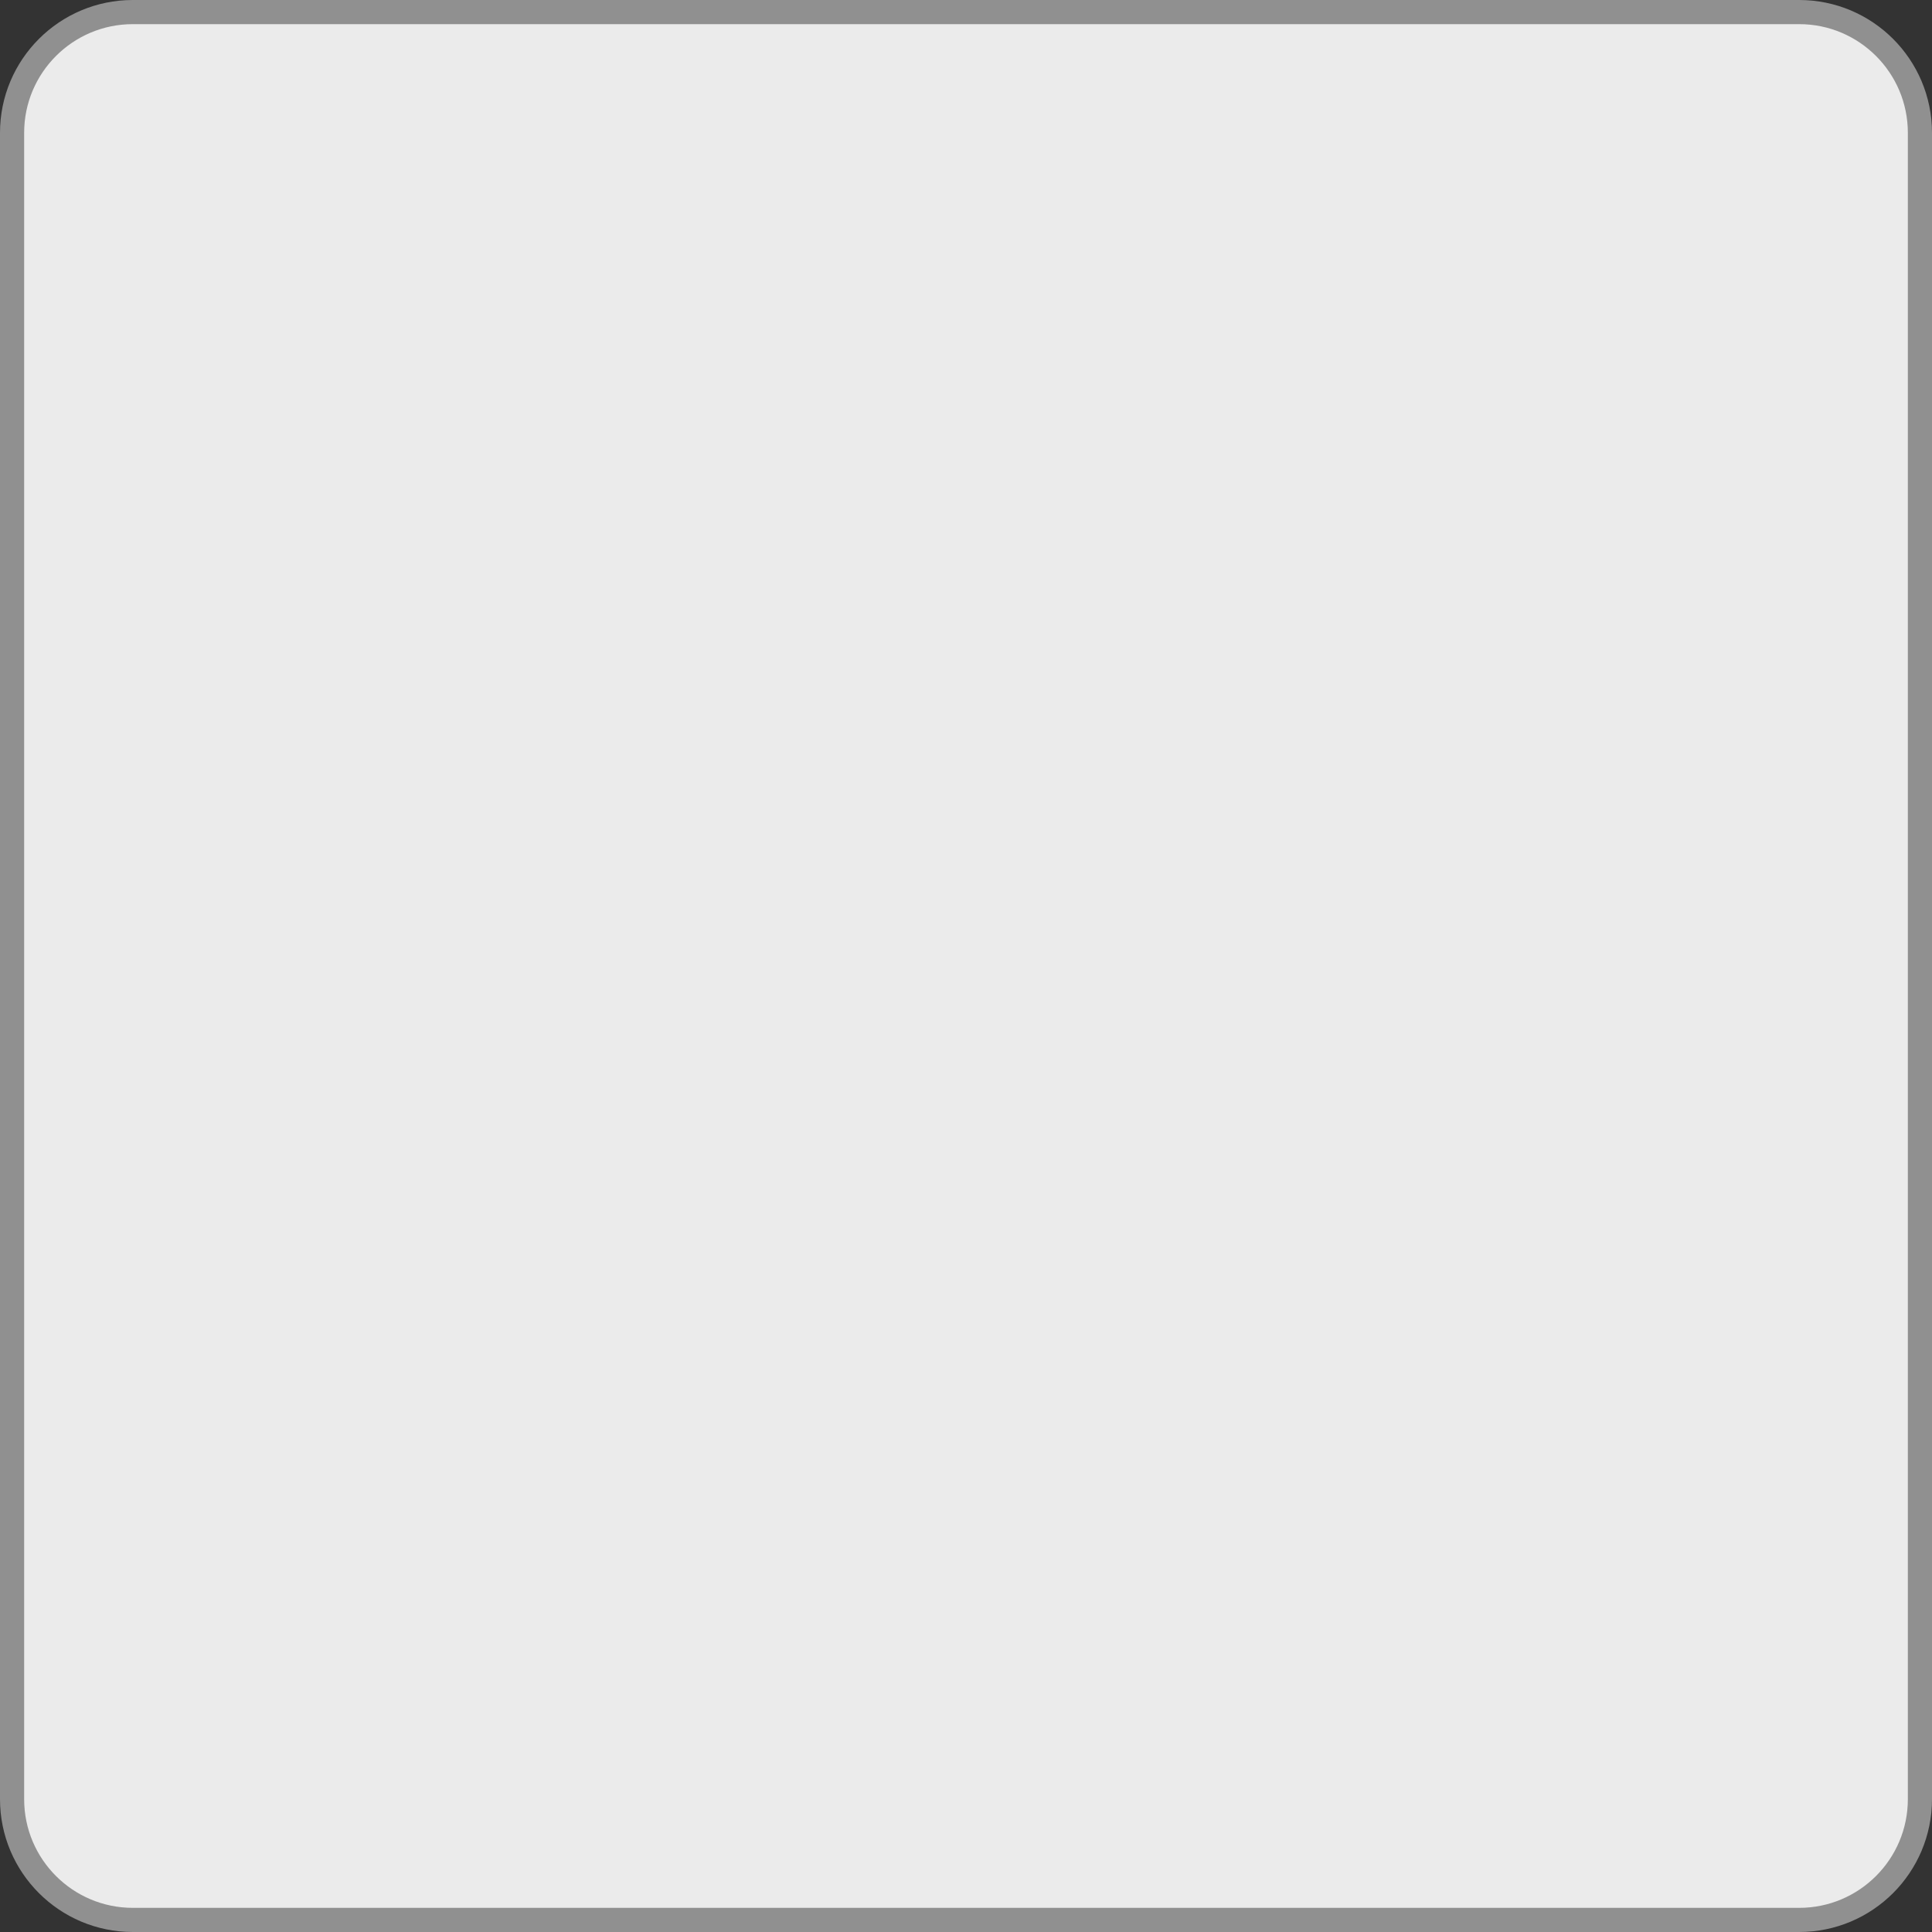 <?xml version="1.0" encoding="utf-8"?>
<!-- Generator: Adobe Illustrator 17.0.1, SVG Export Plug-In . SVG Version: 6.00 Build 0)  -->
<!DOCTYPE svg PUBLIC "-//W3C//DTD SVG 1.1//EN" "http://www.w3.org/Graphics/SVG/1.1/DTD/svg11.dtd">
<svg version="1.1" id="Layer_1" xmlns="http://www.w3.org/2000/svg" xmlns:xlink="http://www.w3.org/1999/xlink" x="0px" y="0px"
	 width="80px" height="80px" viewBox="0 0 80 80" enable-background="new 0 0 80 80" xml:space="preserve">
<rect x="0" y="0" width="80" height="80" fill="#333333" stroke="none"/>
<g opacity="0.9">
	<path fill="#FFFFFF" d="M0.5,74.5c0,2.761,2.239,5,5,5h69c2.761,0,5-2.239,5-5v-69c0-2.761-2.239-5-5-5h-69c-2.761,0-5,2.239-5,5
		V74.5z"/>
	<path fill="none" stroke="#9A9A9A" stroke-miterlimit="10" d="M0.5,74.5c0,2.761,2.239,5,5,5h69c2.761,0,5-2.239,5-5v-69
		c0-2.761-2.239-5-5-5h-69c-2.761,0-5,2.239-5,5V74.5z"/>
</g>
</svg>
